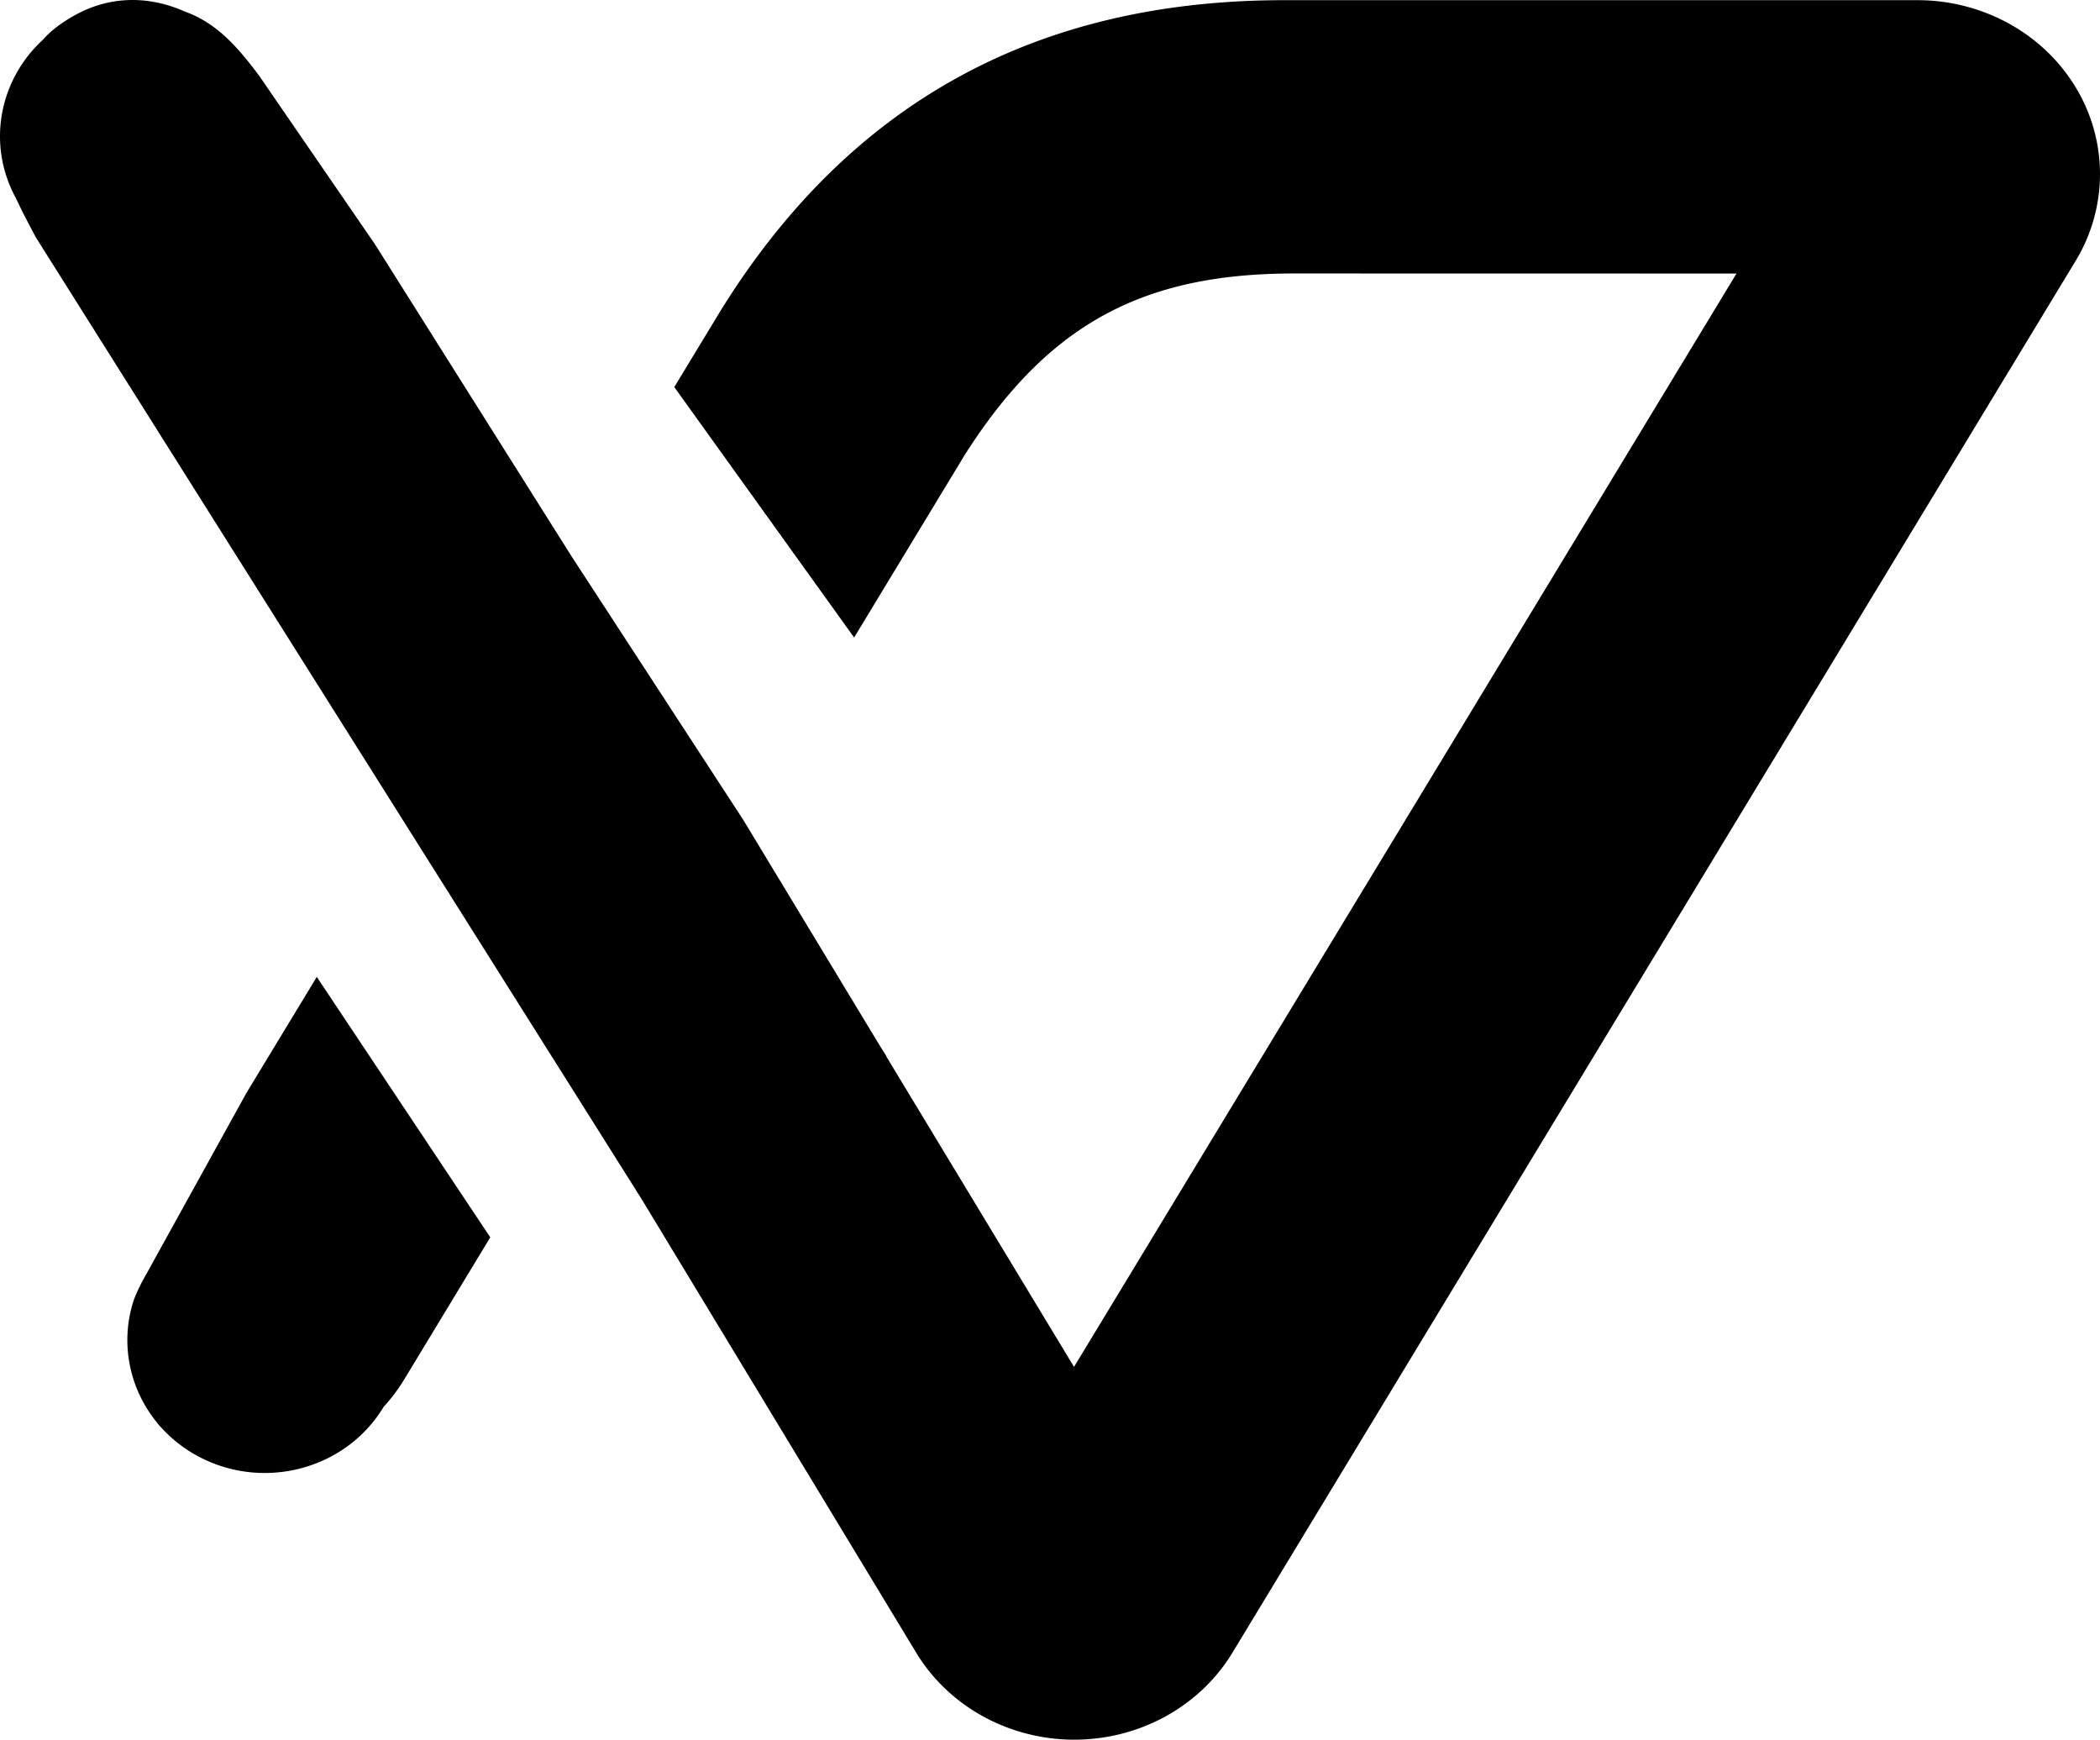 <svg xmlns="http://www.w3.org/2000/svg" width="262" height="217" fill="none" class="h-5"><g fill="currentColor" clip-path="url(#a)"><path d="M32.337 9.452c-2.748-3.676-5.366-6.615-9.254-8-4.392-1.96-9.32-2.086-13.934.553-1.726.988-2.874 1.904-3.836 2.996-5.361 4.935-6.97 12.87-3.416 19.557l.012-.006c.814 1.766 1.611 3.27 2.59 5.101l46.334 73.545 21.06 33.428 8.138 12.916 34.278 56.612c2 3.298 4.875 6.036 8.338 7.94A23.652 23.652 0 0 0 134.034 217c3.997 0 7.925-1.002 11.387-2.906 3.462-1.904 6.337-4.642 8.337-7.94L258.943 32.568A20.909 20.909 0 0 0 262 21.721a20.903 20.903 0 0 0-3.047-10.85c-1.998-3.298-4.873-6.038-8.335-7.942A23.643 23.643 0 0 0 239.231.022h-79.008c-31.304 0-54.39 13.1-70.275 38.658l-4.657 7.682-1.165 1.92 22.437 31.24 13.806-22.787c10.549-16.583 22.533-22.624 41.141-22.624l55.138.011L133.997 170.5l-23.44-38.756.017-.031-.876-1.391-16.94-28.01-21.44-32.901-24.54-38.948ZM18.214 159.003c-.555.941-1.209 2.27-1.556 3.259-1.69 5.249-.538 10.94 2.919 15.174.17.236.35.446.538.626a16.985 16.985 0 0 0 4.428 3.495c8.186 4.51 18.595 1.79 23.317-6.07a21.784 21.784 0 0 0 2.578-3.433l10.728-17.714-21.643-32.486-1.257 2.073-2.513 4.146-5.027 8.291z"/></g><defs><clipPath id="a"><path fill="#fff" d="M0 0h778v222H0z"/></clipPath></defs></svg>